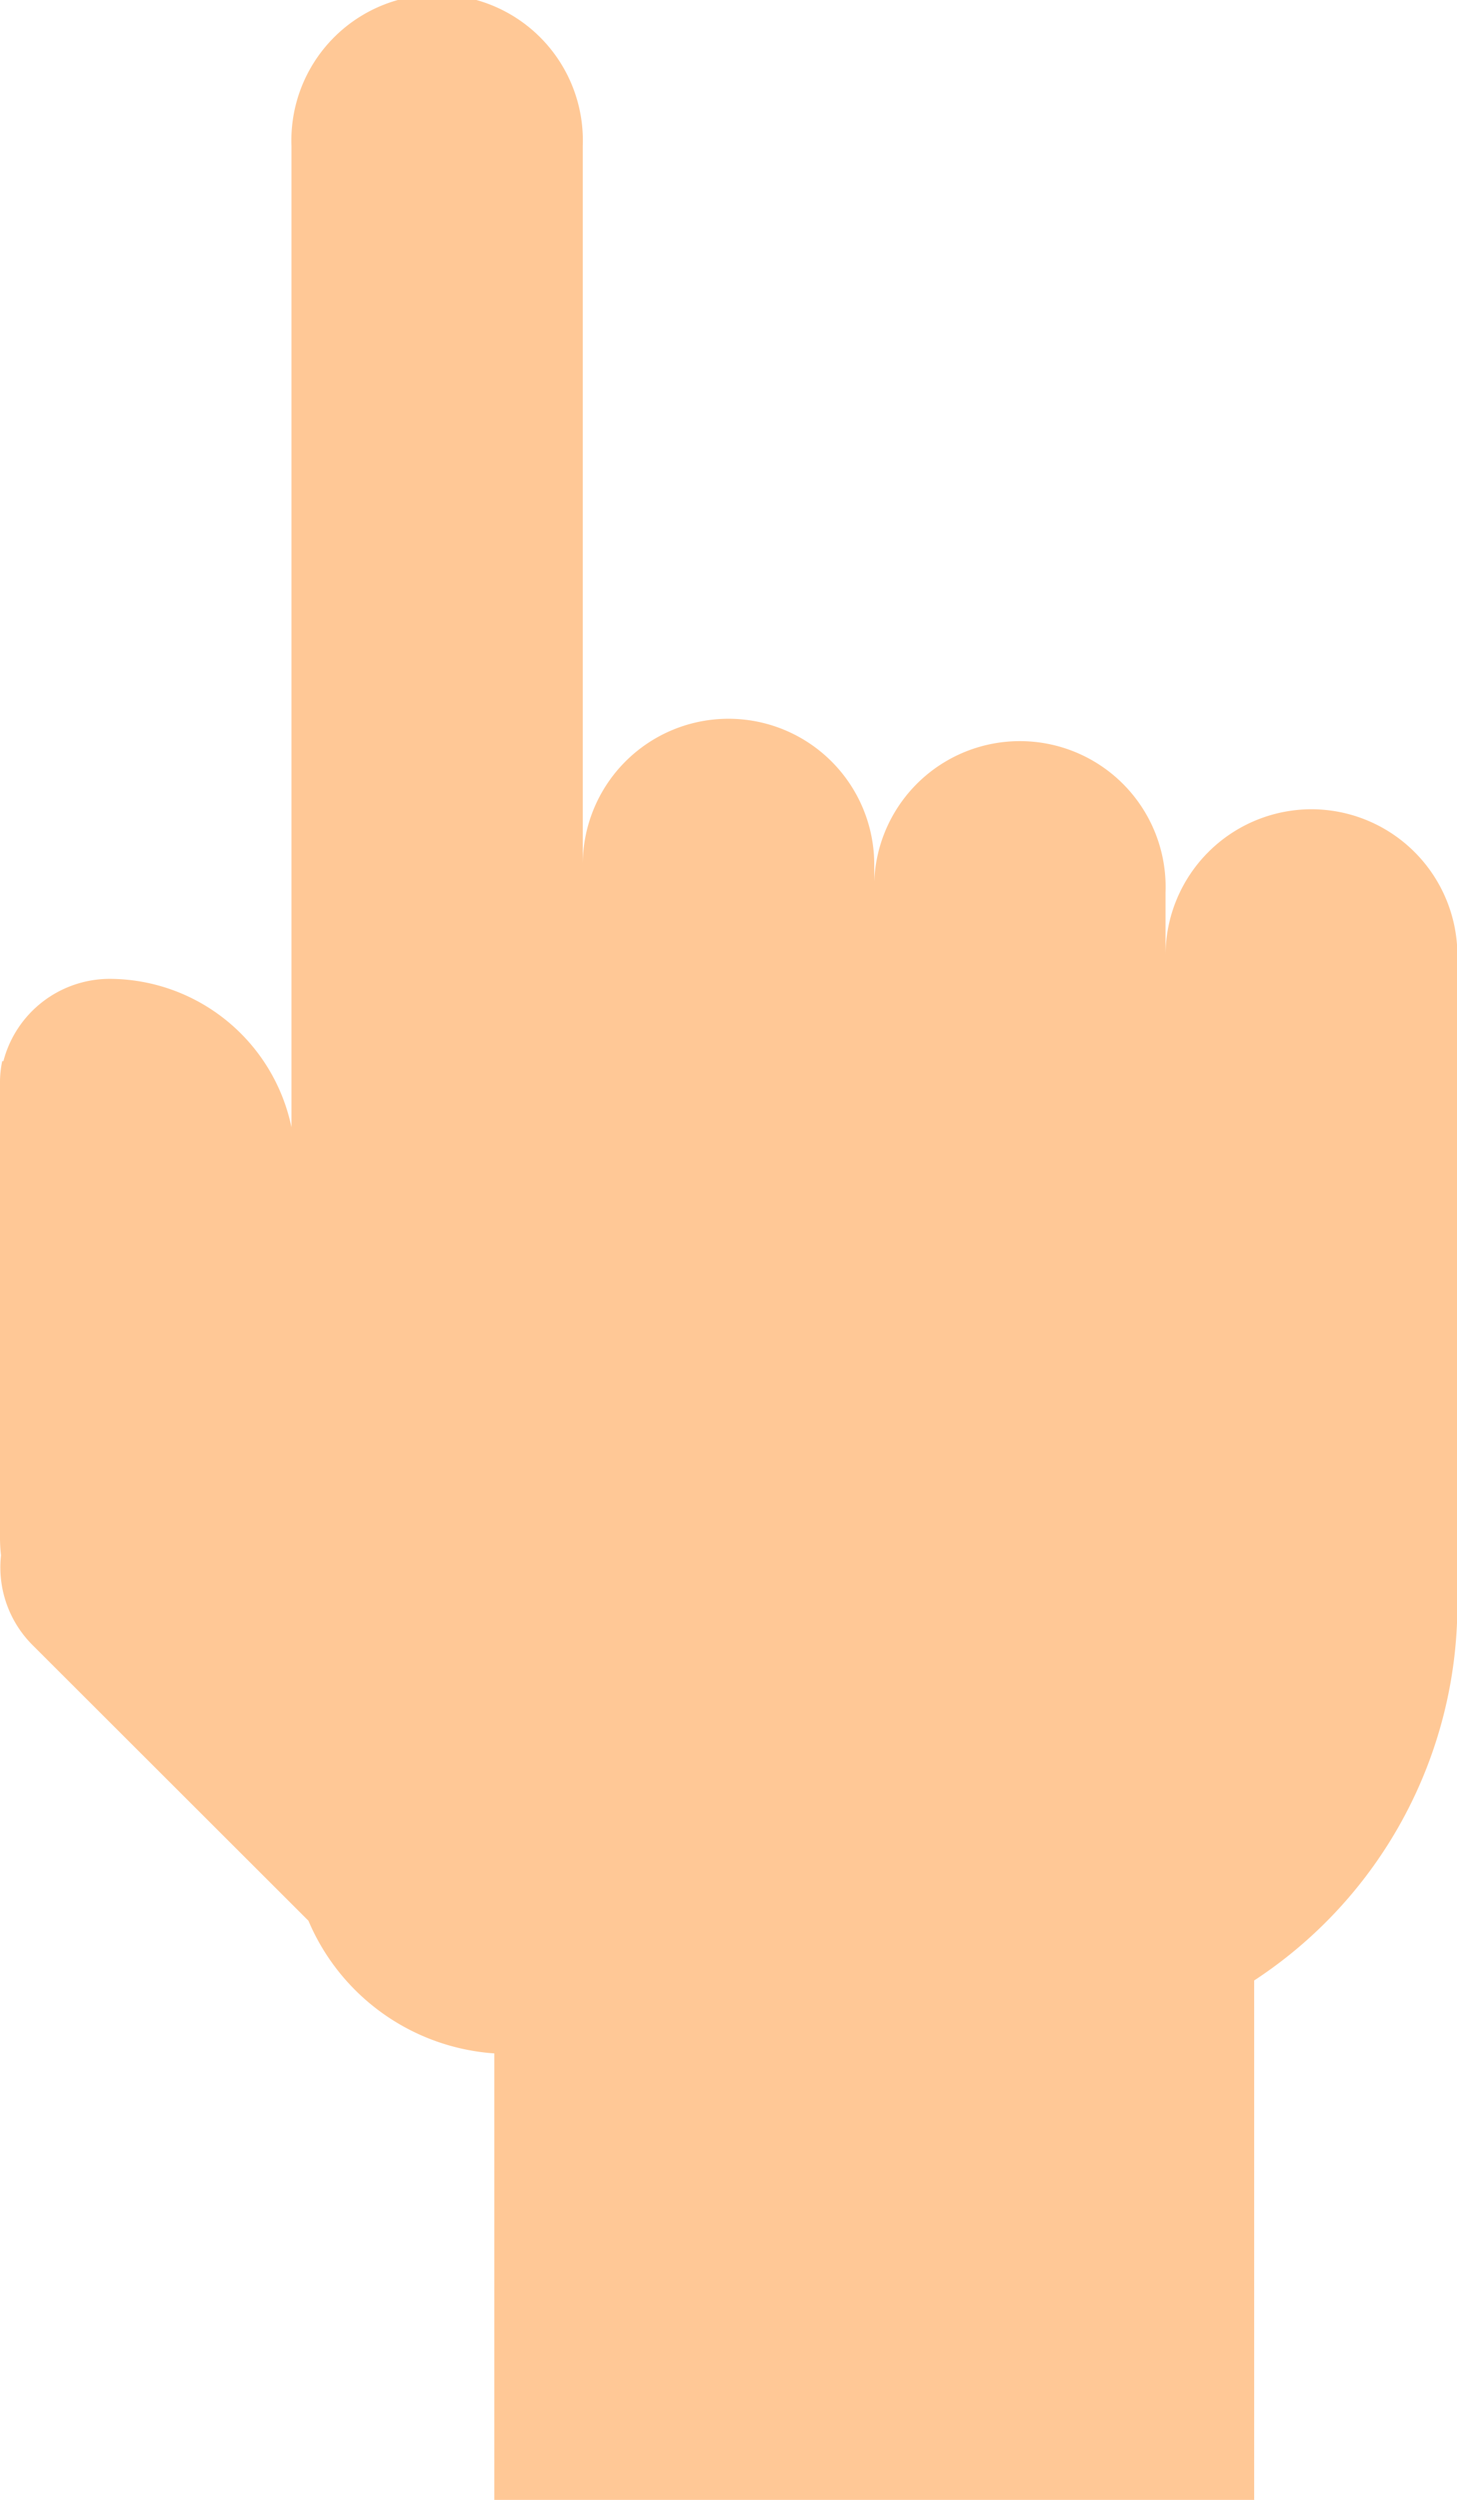 <svg xmlns="http://www.w3.org/2000/svg" viewBox="0 0 72.98 125.14"><defs><style>.cls-1{fill:#ffc896;}</style></defs><title>Asset 4</title><g id="Layer_2" data-name="Layer 2"><g id="OBJECTS"><path class="cls-1" d="M65.68,40.51a7.32,7.32,0,0,0-7.3,7.29V44.67a7.3,7.3,0,1,0-14.59,0V43.28a7.3,7.3,0,1,0-14.6,0V7.3a7.3,7.3,0,1,0-14.59,0V56.43A9.33,9.33,0,0,0,5.49,49,5.51,5.51,0,0,0,.17,53.12l-.06,0a5.19,5.19,0,0,0-.11,1v.3H0V60H0v2.11H0V77a8.11,8.11,0,0,0,.05.86,5.5,5.5,0,0,0,1.56,4.47L15.45,96.15a10.93,10.93,0,0,0,9.31,6.64v22.35H62.82v-26A22.5,22.5,0,0,0,73,80.37V47.8A7.32,7.32,0,0,0,65.68,40.51Z"/></g></g></svg>